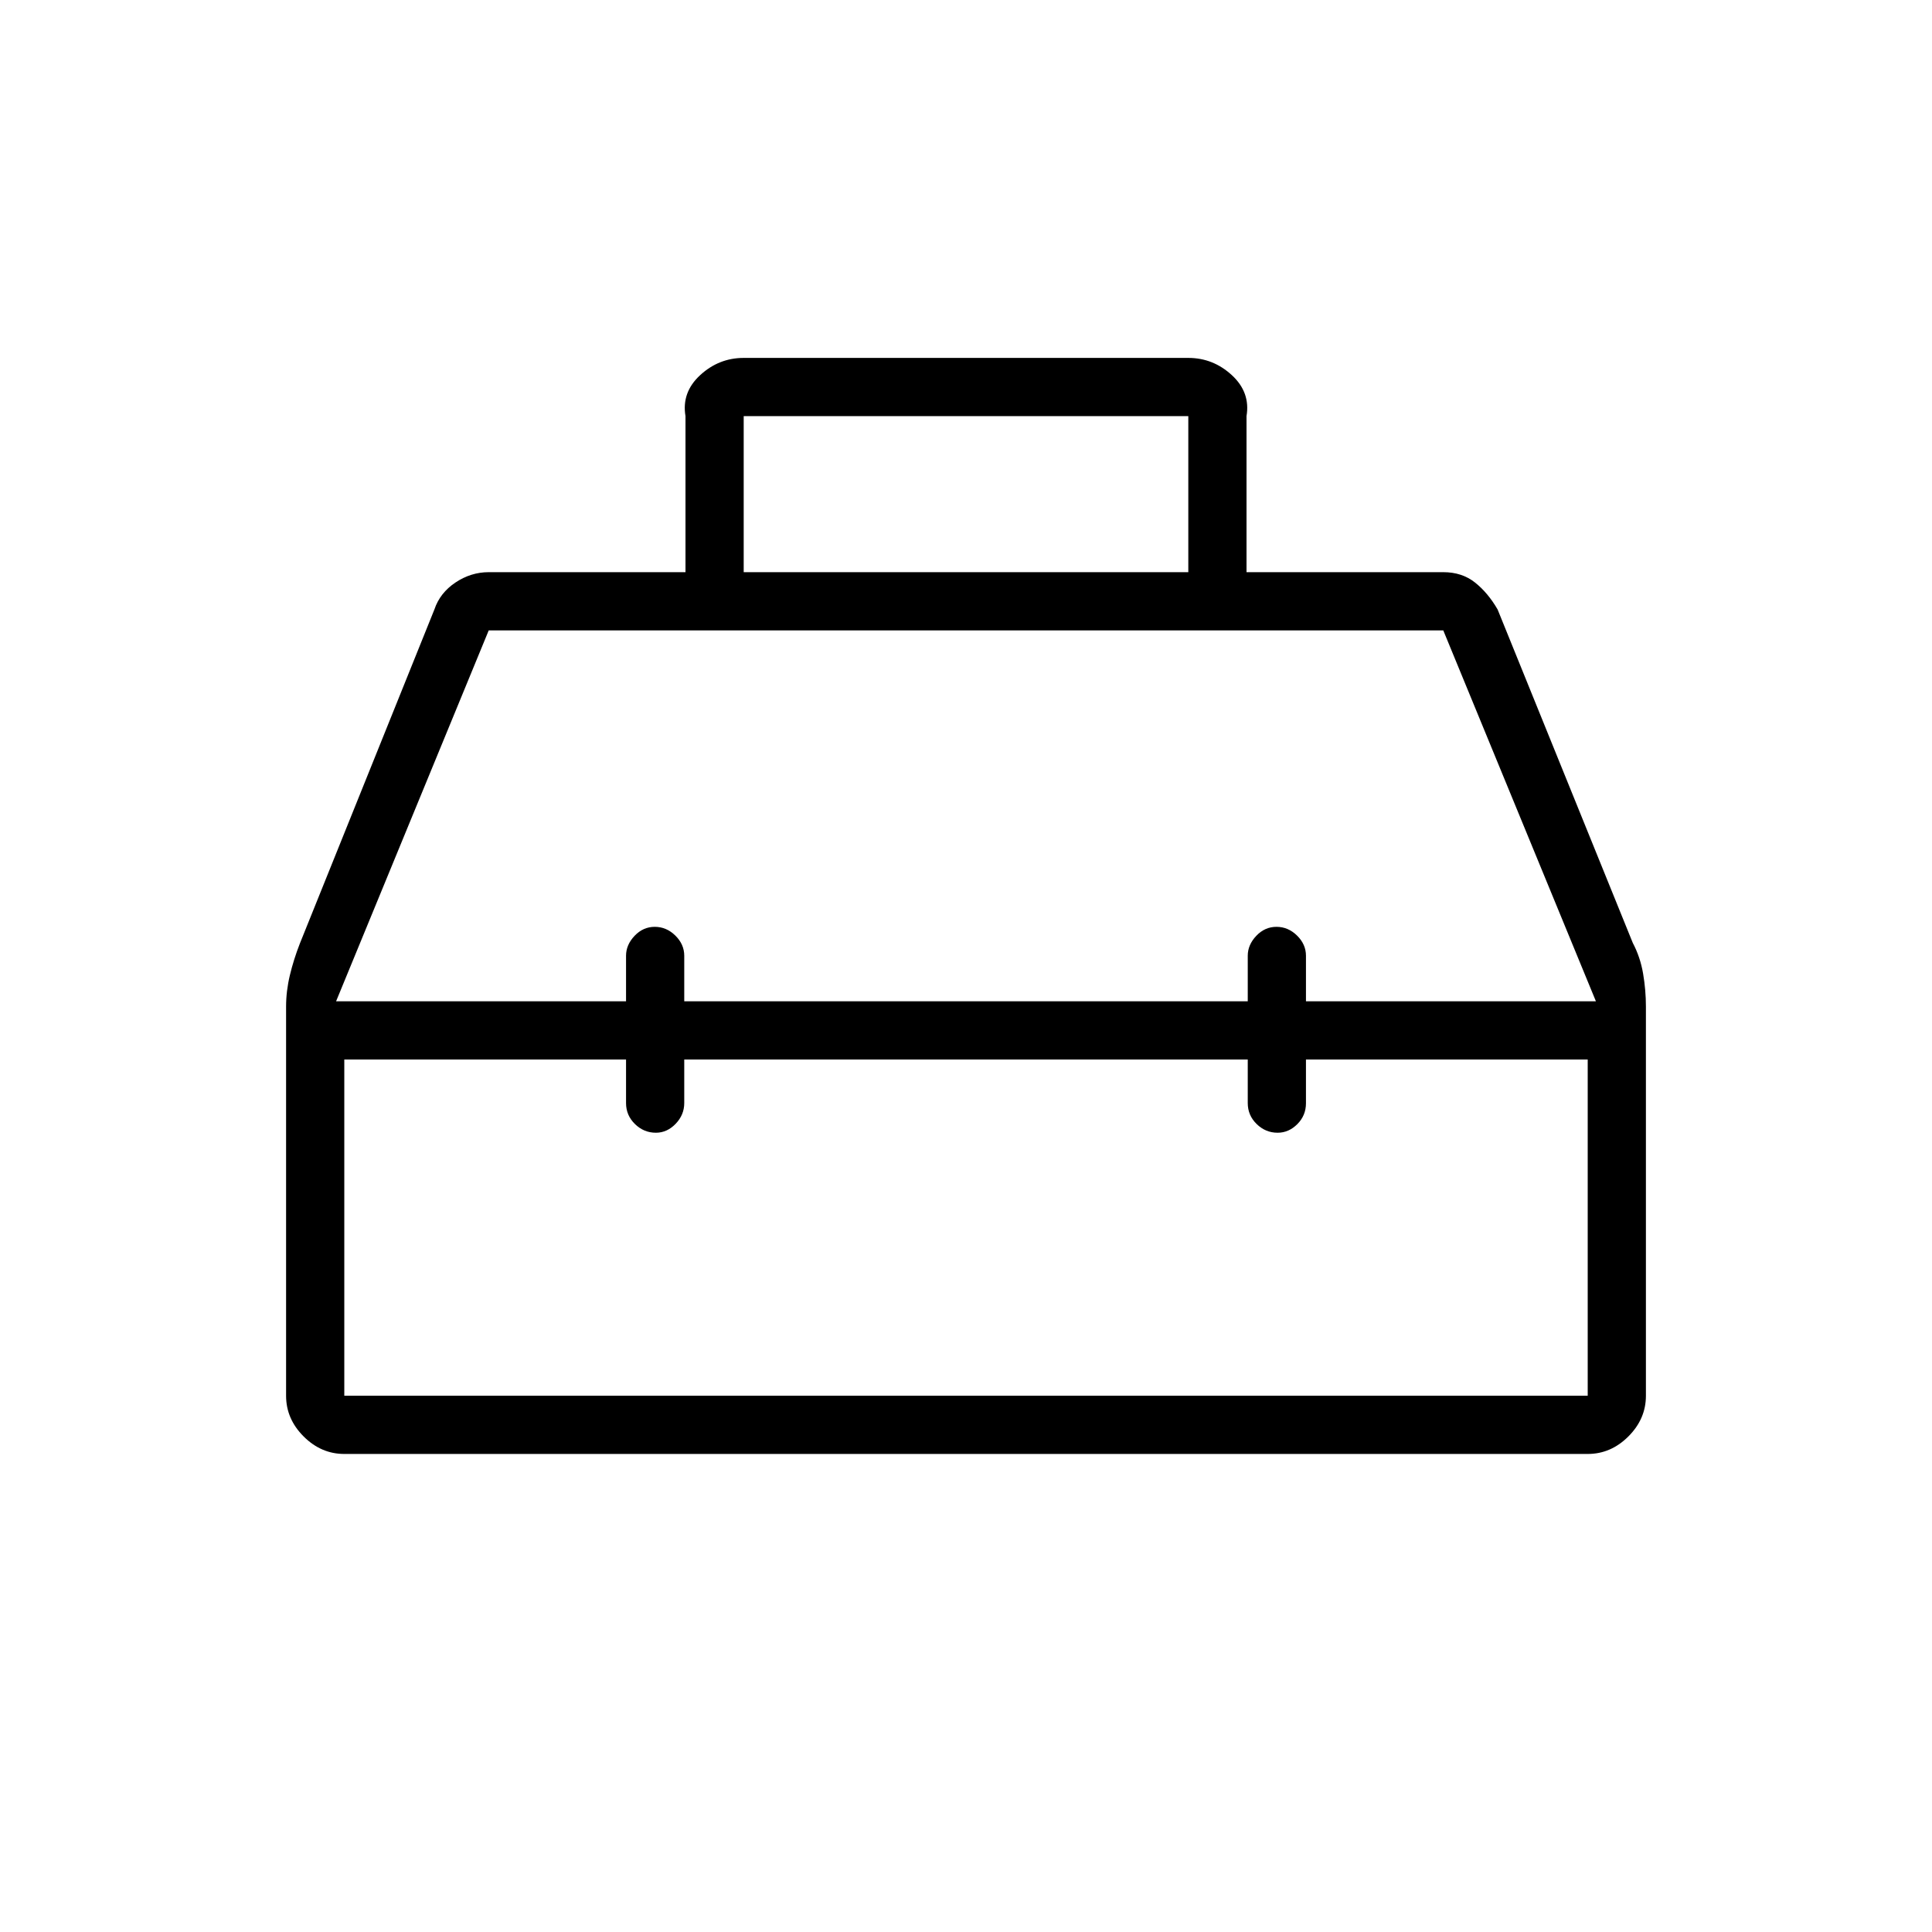 <svg xmlns="http://www.w3.org/2000/svg" height="20" viewBox="0 -960 960 960" width="20"><path d="M340.615-675.693v-77.538q-2-11.808 7.295-20.366 9.296-8.557 21.628-8.557h220.924q12.332 0 21.628 8.557 9.295 8.558 7.295 20.366v77.538h97.769q9.31 0 15.775 5.15 6.465 5.149 11.225 13.389l67.17 165.681q3.73 7.063 5.126 15.268 1.396 8.205 1.396 16.423v193.32q0 11.508-8.707 20.216-8.708 8.708-20.216 8.708H171.077q-11.508 0-20.216-8.708-8.707-8.708-8.707-20.216v-193.373q0-7.713 1.884-15.593 1.885-7.88 4.997-15.838l66.811-165.888q2.76-8.24 10.455-13.389 7.695-5.15 16.545-5.15h97.769Zm28.923 0h220.924v-77.538H369.538v77.538Zm-58.461 213.231v-22.619q0-5.438 4.239-9.91 4.24-4.471 10.039-4.471 5.799 0 10.222 4.35Q340-490.763 340-485.095v22.633h280v-22.619q0-5.438 4.239-9.91 4.24-4.471 10.039-4.471 5.799 0 10.222 4.35 4.423 4.349 4.423 10.017v22.633H793l-75.846-184.307H242.846L167-462.462h144.077Zm0 28.924h-140v167.076h617.846v-167.076h-140v21.73q0 6.07-4.268 10.362-4.269 4.292-9.818 4.292-5.991 0-10.414-4.32Q620-405.795 620-411.905v-21.633H340v21.619q0 5.881-4.268 10.323-4.269 4.442-9.818 4.442-5.991 0-10.414-4.32-4.423-4.321-4.423-10.431v-21.633ZM480-448.308Zm0-14.154Zm0 28.924Z"/></svg>